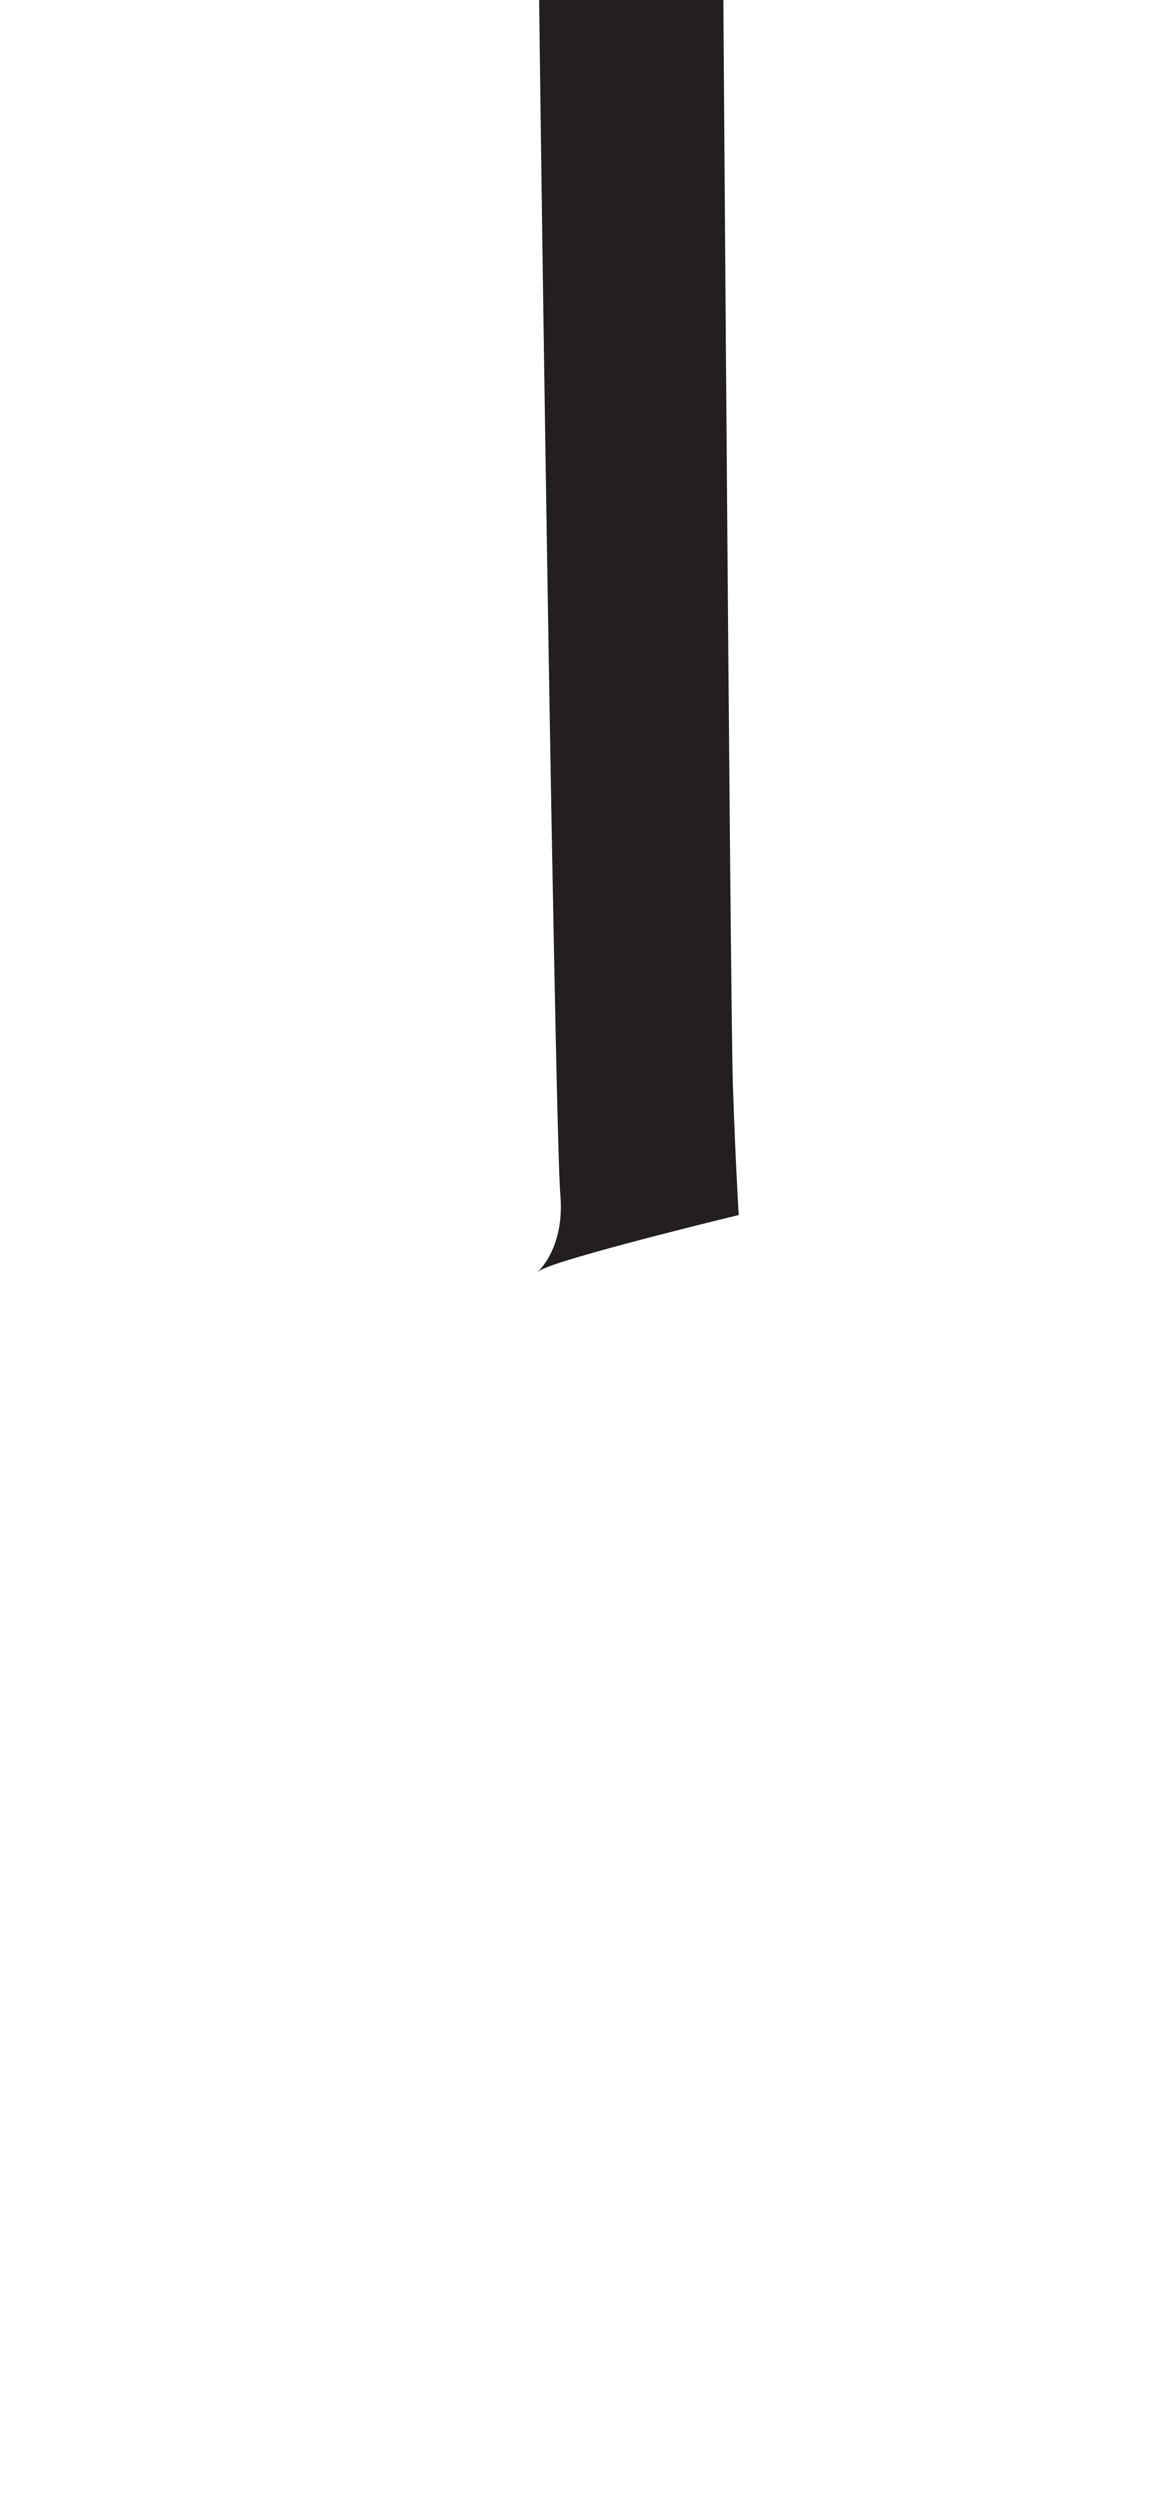 <?xml version="1.0" encoding="utf-8"?>
<!-- Generator: Adobe Illustrator 16.0.0, SVG Export Plug-In . SVG Version: 6.00 Build 0)  -->
<!DOCTYPE svg PUBLIC "-//W3C//DTD SVG 1.1//EN" "http://www.w3.org/Graphics/SVG/1.1/DTD/svg11.dtd">
<svg version="1.1" id="Layer_1" xmlns="http://www.w3.org/2000/svg" xmlns:xlink="http://www.w3.org/1999/xlink" x="0px" y="0px"
	 width="249.105px" height="535.475px" viewBox="0 0 249.105 535.475" enable-background="new 0 0 249.105 535.475"
	 xml:space="preserve">
<path fill="#231F20" d="M114.999-64.995l39.481-0.626c0,0,1.881,280.119,2.508,298.292c0.625,18.173,1.252,27.572,1.252,27.572
	s-38.852,9.401-42.614,11.907c-3.758,2.508,5.643-1.879,4.389-16.292C118.757,241.443,114.372-51.835,114.999-64.995z"/>
</svg>
